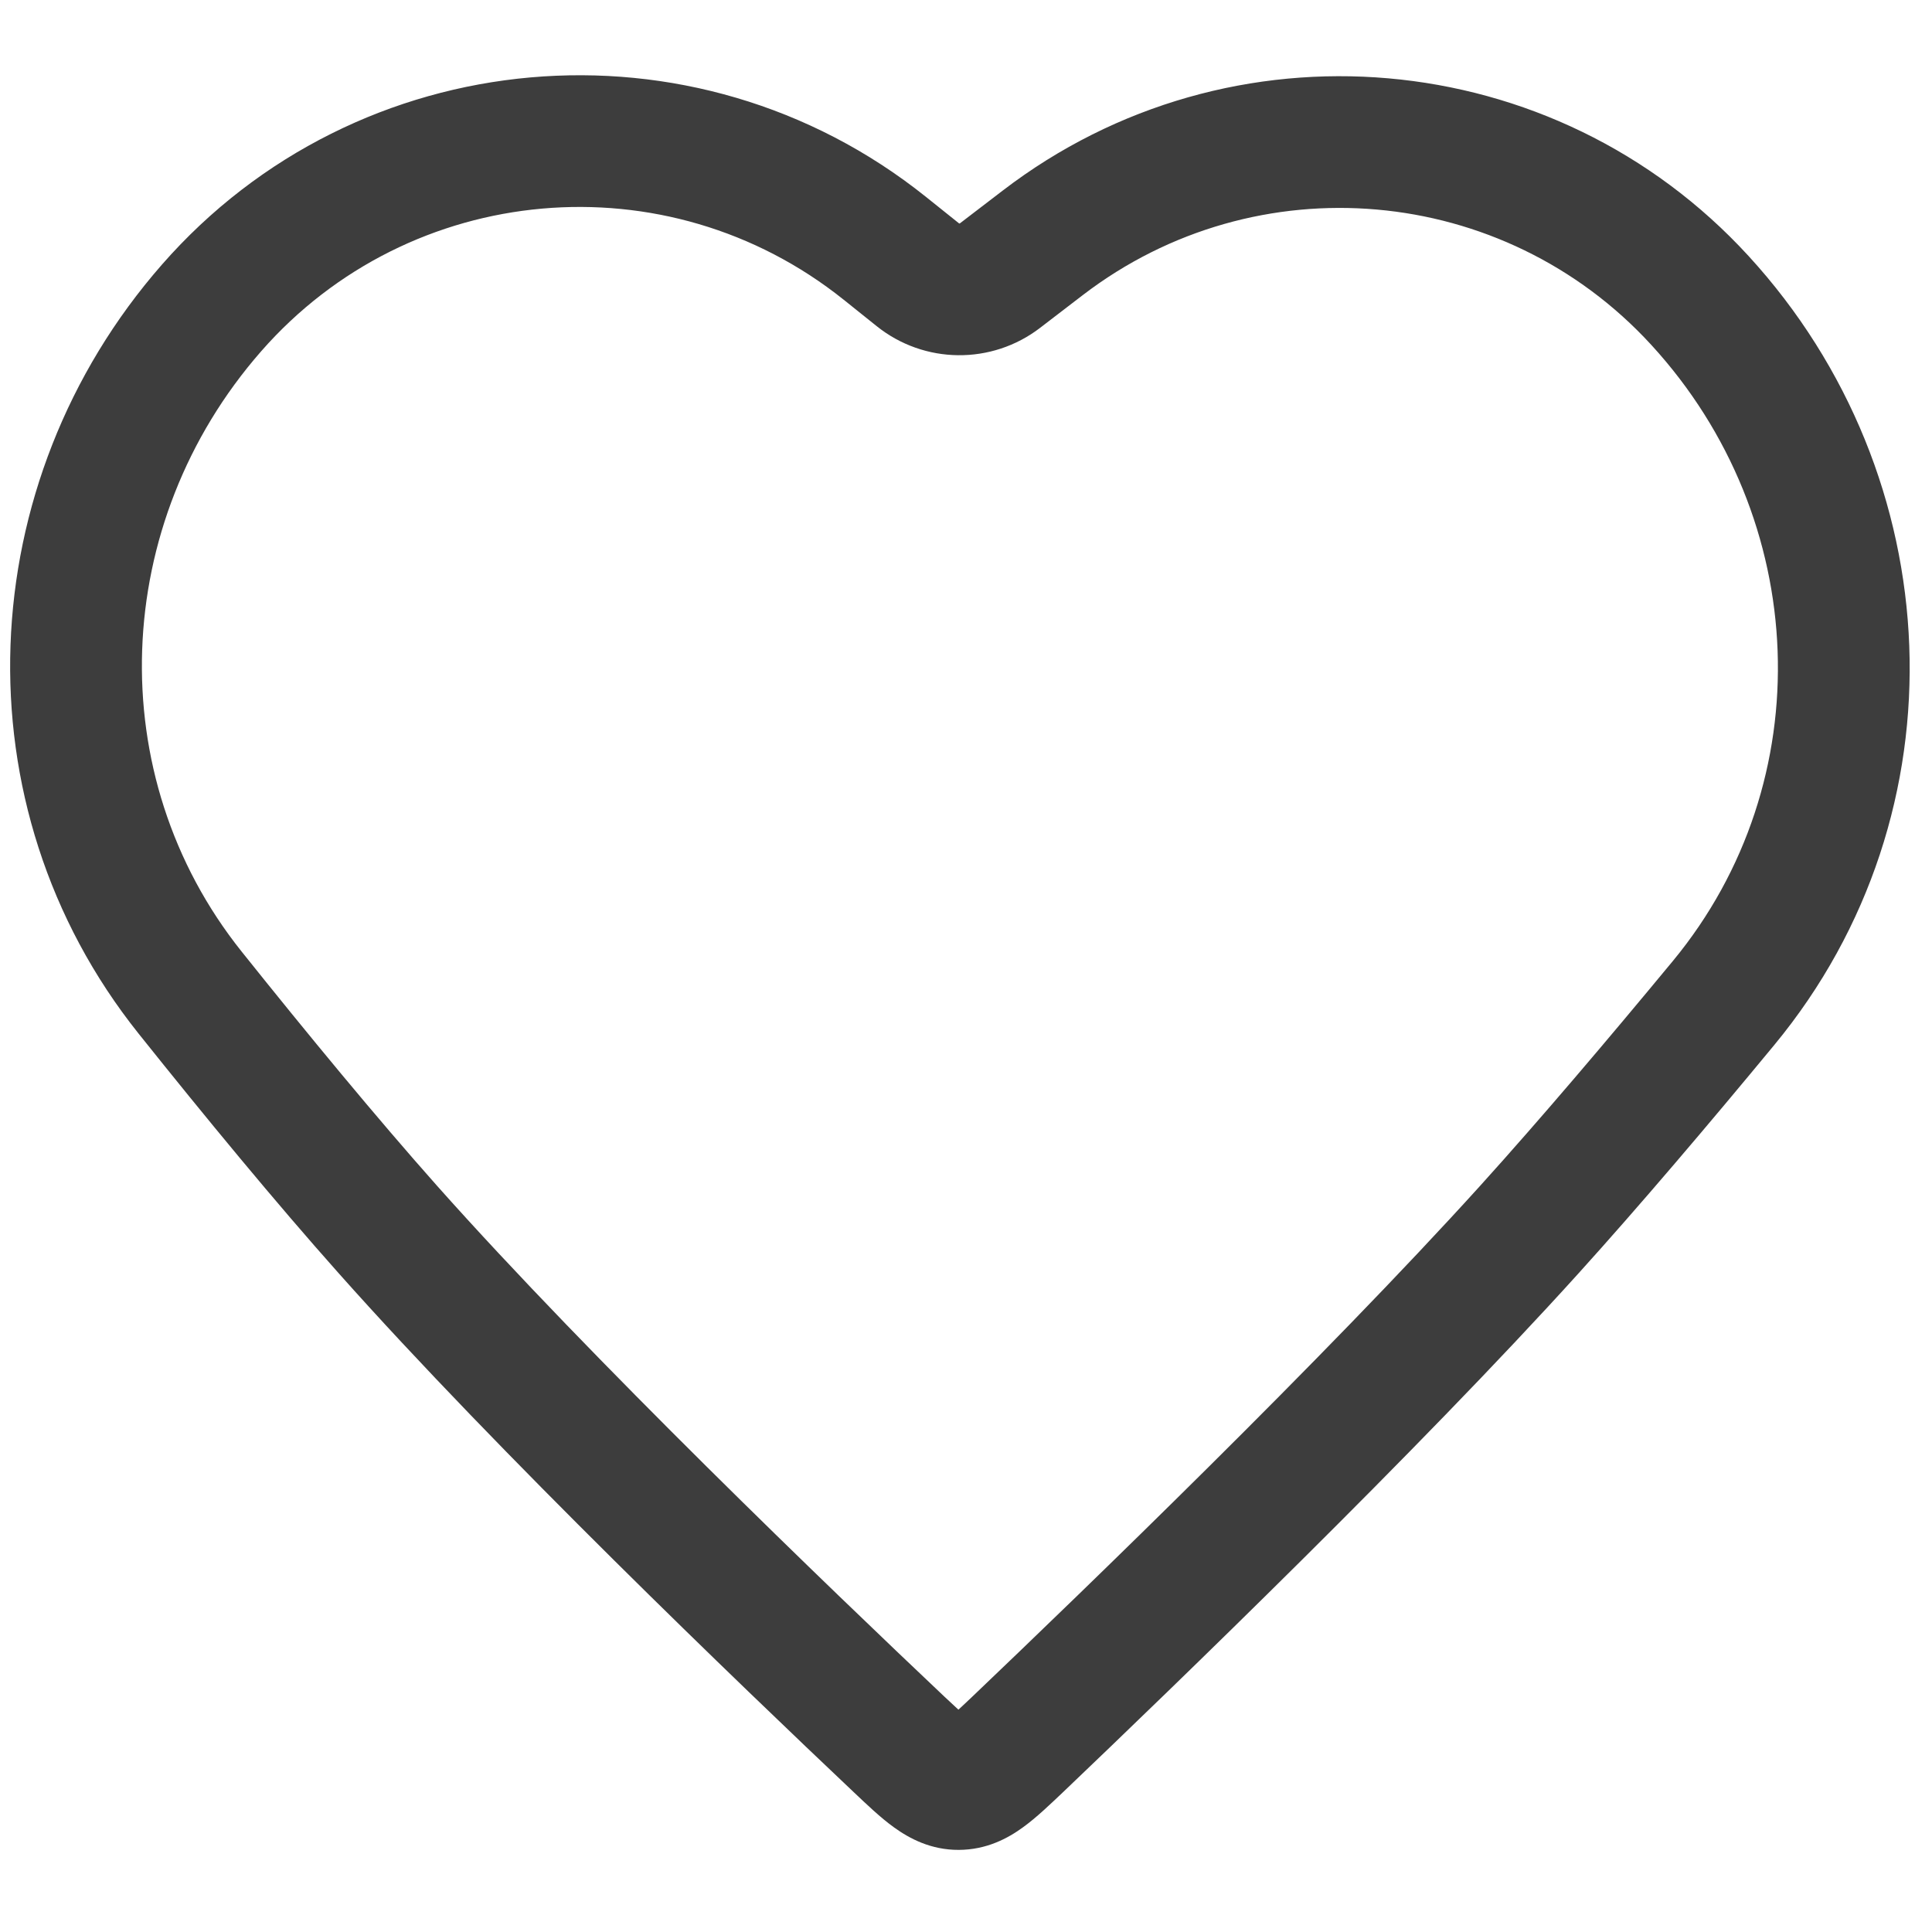 <svg width="22" height="22" viewBox="0 0 22 22" fill="none" xmlns="http://www.w3.org/2000/svg">
<path d="M17.416 14L16.86 13.497L17.416 14ZM4.416 14L3.856 14.498L4.416 14ZM10.452 3.129L10.92 2.543L10.452 3.129ZM11.388 3.138L11.844 3.733L11.388 3.138ZM10.075 2.827L10.543 2.241L10.075 2.827ZM11.593 19.859L12.111 20.402L11.593 19.859ZM10.915 20.315L10.914 19.565L10.915 20.315ZM9.606 3.412L9.983 3.714L10.92 2.543L10.543 2.241L9.606 3.412ZM11.844 3.733L12.329 3.361L11.417 2.171L10.931 2.543L11.844 3.733ZM19.05 10.942C18.305 11.843 17.537 12.748 16.86 13.497L17.972 14.503C18.671 13.73 19.455 12.806 20.206 11.897L19.05 10.942ZM16.86 13.497C15.075 15.47 12.341 18.11 11.076 19.316L12.111 20.402C13.373 19.198 16.145 16.523 17.972 14.503L16.86 13.497ZM10.751 19.317C9.481 18.116 6.741 15.486 4.976 13.502L3.856 14.498C5.669 16.538 8.453 19.208 9.721 20.407L10.751 19.317ZM4.976 13.502C4.286 12.725 3.502 11.775 2.751 10.835L1.579 11.771C2.337 12.72 3.139 13.693 3.856 14.498L4.976 13.502ZM18.805 3.929C20.619 5.908 20.741 8.895 19.05 10.942L20.206 11.897C22.393 9.25 22.211 5.424 19.911 2.915L18.805 3.929ZM12.329 3.361C14.309 1.843 17.12 2.09 18.805 3.929L19.911 2.915C17.701 0.503 14.013 0.18 11.417 2.171L12.329 3.361ZM9.983 3.714C10.525 4.148 11.293 4.156 11.844 3.733L10.931 2.543C10.928 2.546 10.924 2.546 10.92 2.543L9.983 3.714ZM2.973 4.001C4.67 2.062 7.593 1.802 9.606 3.412L10.543 2.241C7.904 0.13 4.07 0.47 1.844 3.013L2.973 4.001ZM1.844 3.013C-0.325 5.491 -0.497 9.173 1.579 11.771L2.751 10.835C1.148 8.829 1.261 5.957 2.973 4.001L1.844 3.013ZM11.076 19.316C10.994 19.393 10.932 19.453 10.877 19.502C10.823 19.552 10.789 19.579 10.769 19.594C10.749 19.608 10.756 19.6 10.784 19.589C10.817 19.576 10.863 19.565 10.914 19.565L10.917 21.065C11.234 21.064 11.476 20.934 11.65 20.807C11.805 20.695 11.966 20.539 12.111 20.402L11.076 19.316ZM9.721 20.407C9.866 20.544 10.027 20.699 10.182 20.81C10.357 20.936 10.6 21.066 10.917 21.065L10.914 19.565C10.964 19.565 11.01 19.575 11.044 19.588C11.072 19.6 11.079 19.608 11.059 19.593C11.038 19.578 11.005 19.551 10.95 19.502C10.896 19.453 10.833 19.394 10.751 19.317L9.721 20.407Z" fill="#0D0D0D" fill-opacity="0.8"/>
</svg>
